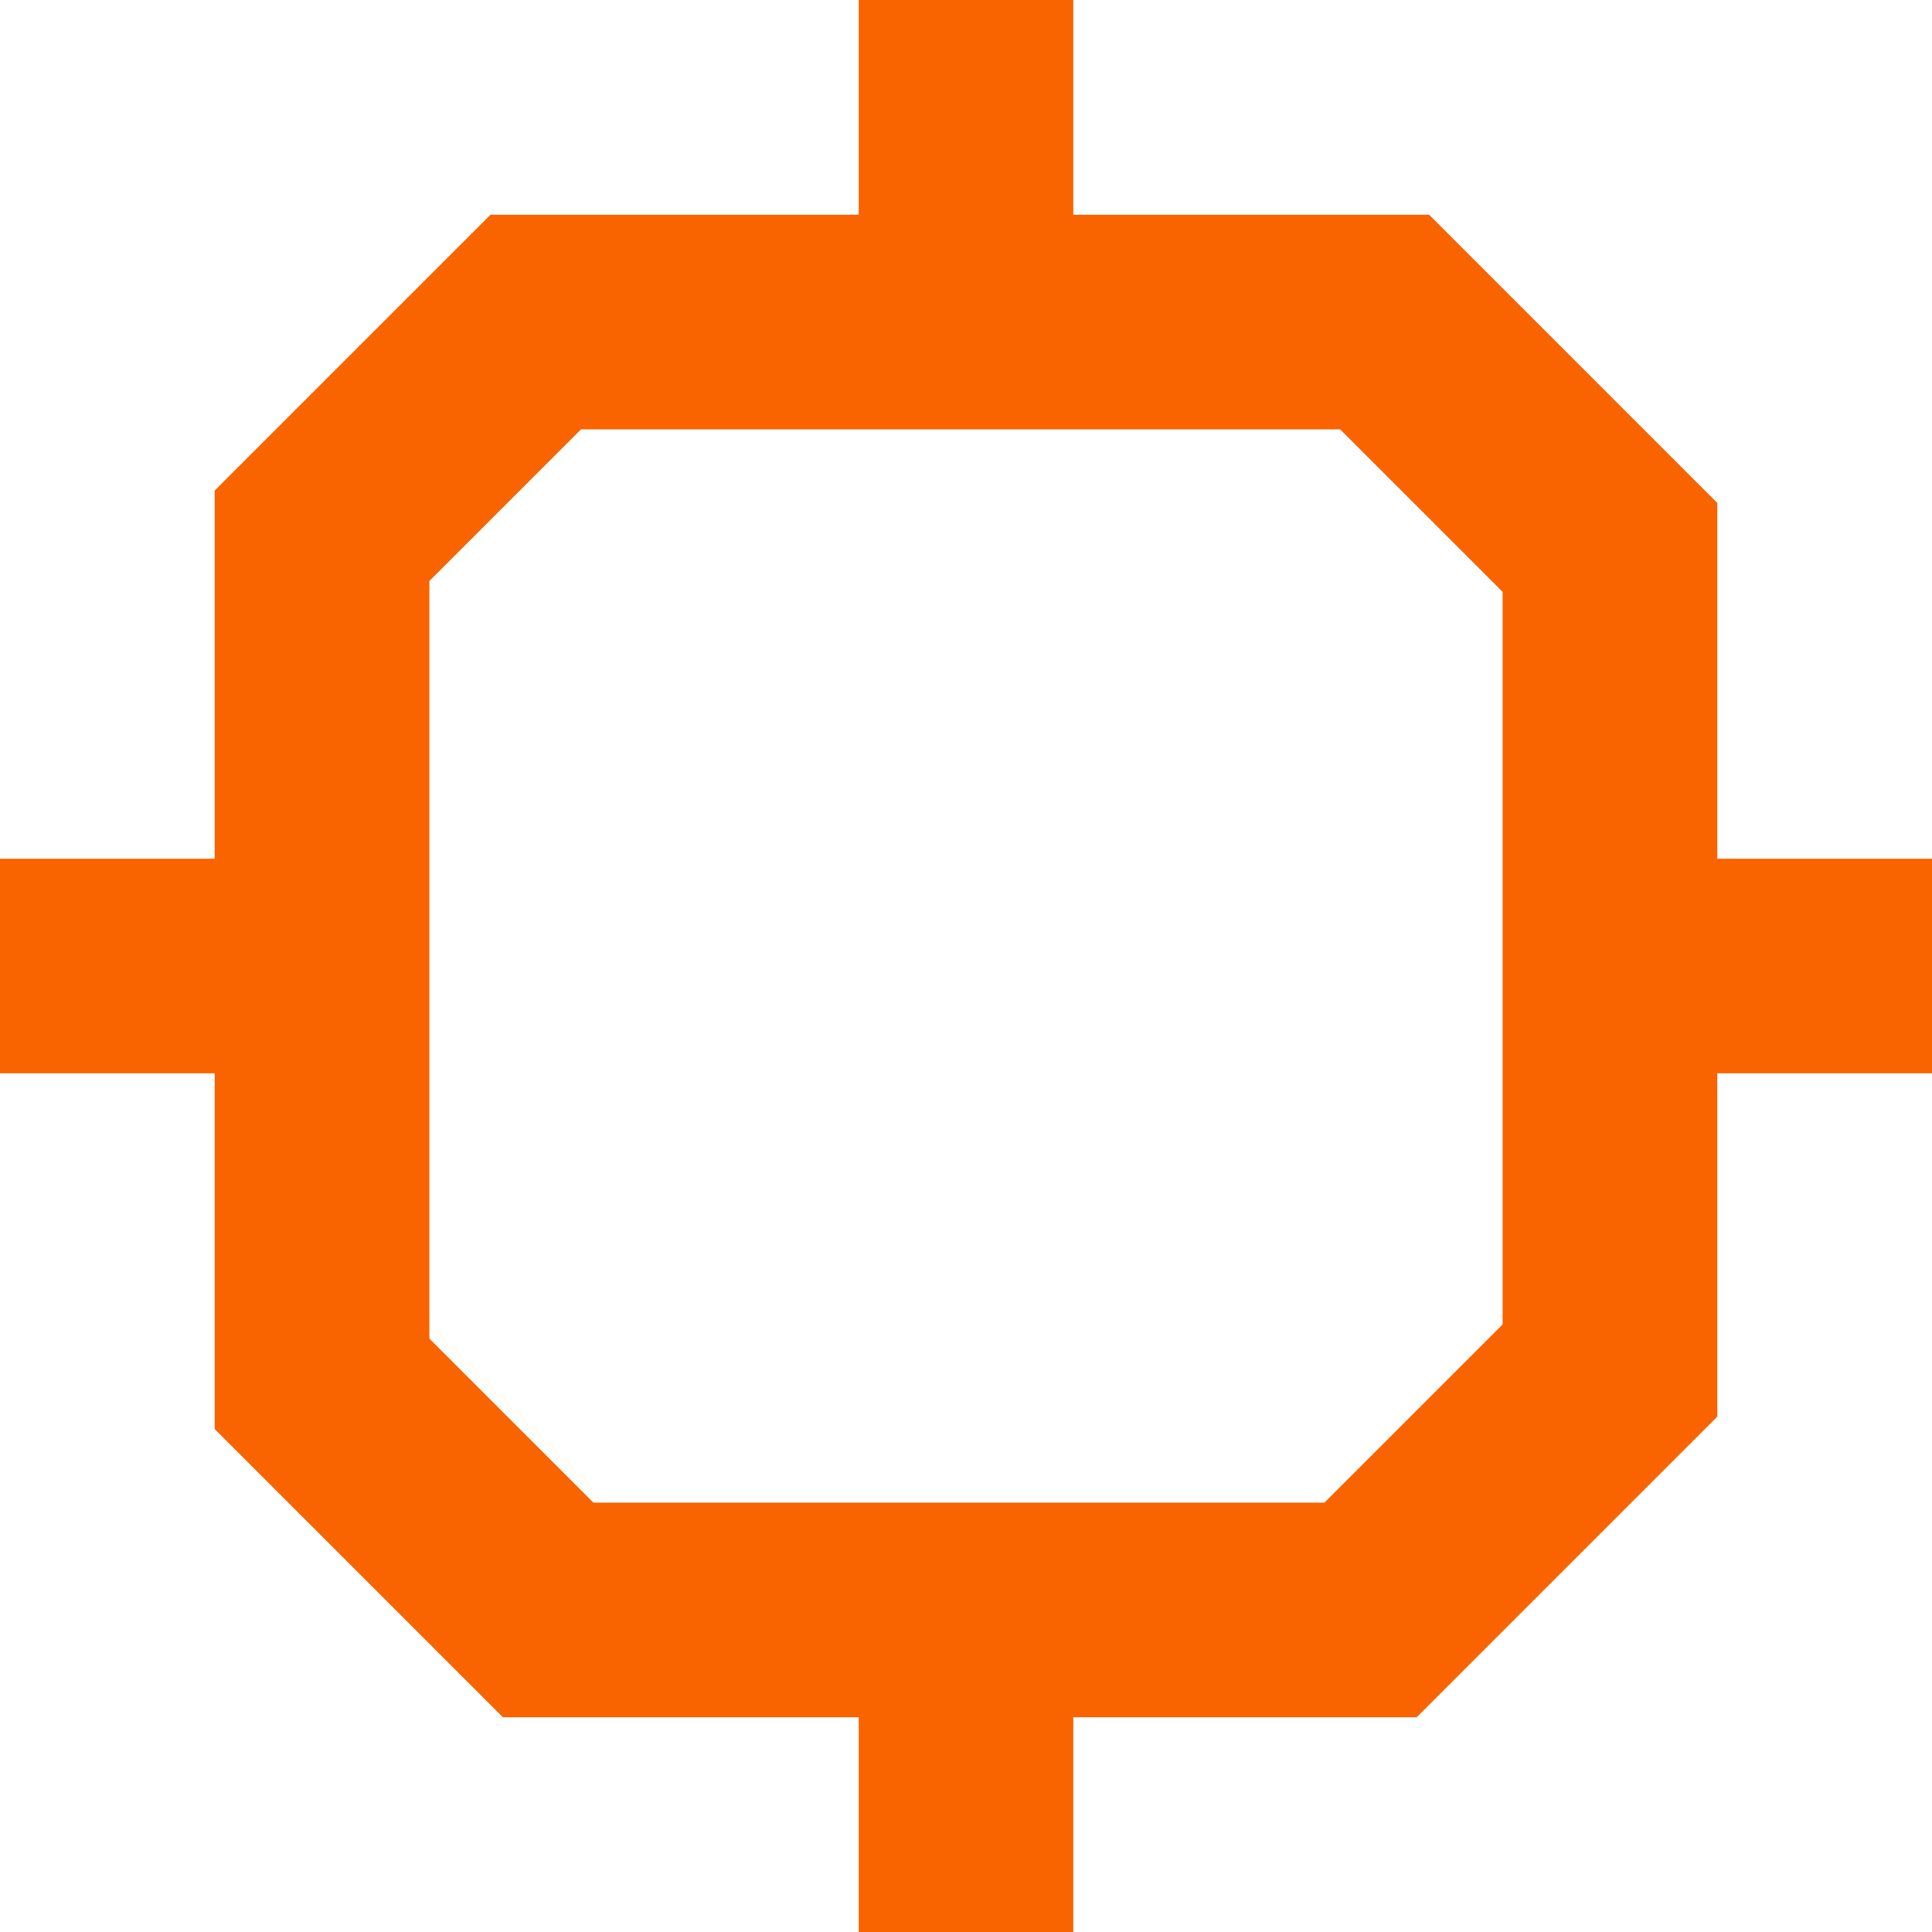 <svg width="90" height="90" viewBox="0 0 90 90" fill="none" xmlns="http://www.w3.org/2000/svg">
<path fill-rule="evenodd" clip-rule="evenodd" d="M40 0H50V10H66.569L68.391 11.822L78.997 22.429L80 23.431V40H90V50H80V65.99L65.99 80H50V90H40V80H23.431L10 66.569V50H0V40H10V22.853L22.853 10H40V0ZM62.426 20H27.067L20 27.067V62.355L27.645 70H61.694L70 61.694V27.574L62.426 20Z" fill="#FA6400"/>
</svg>
